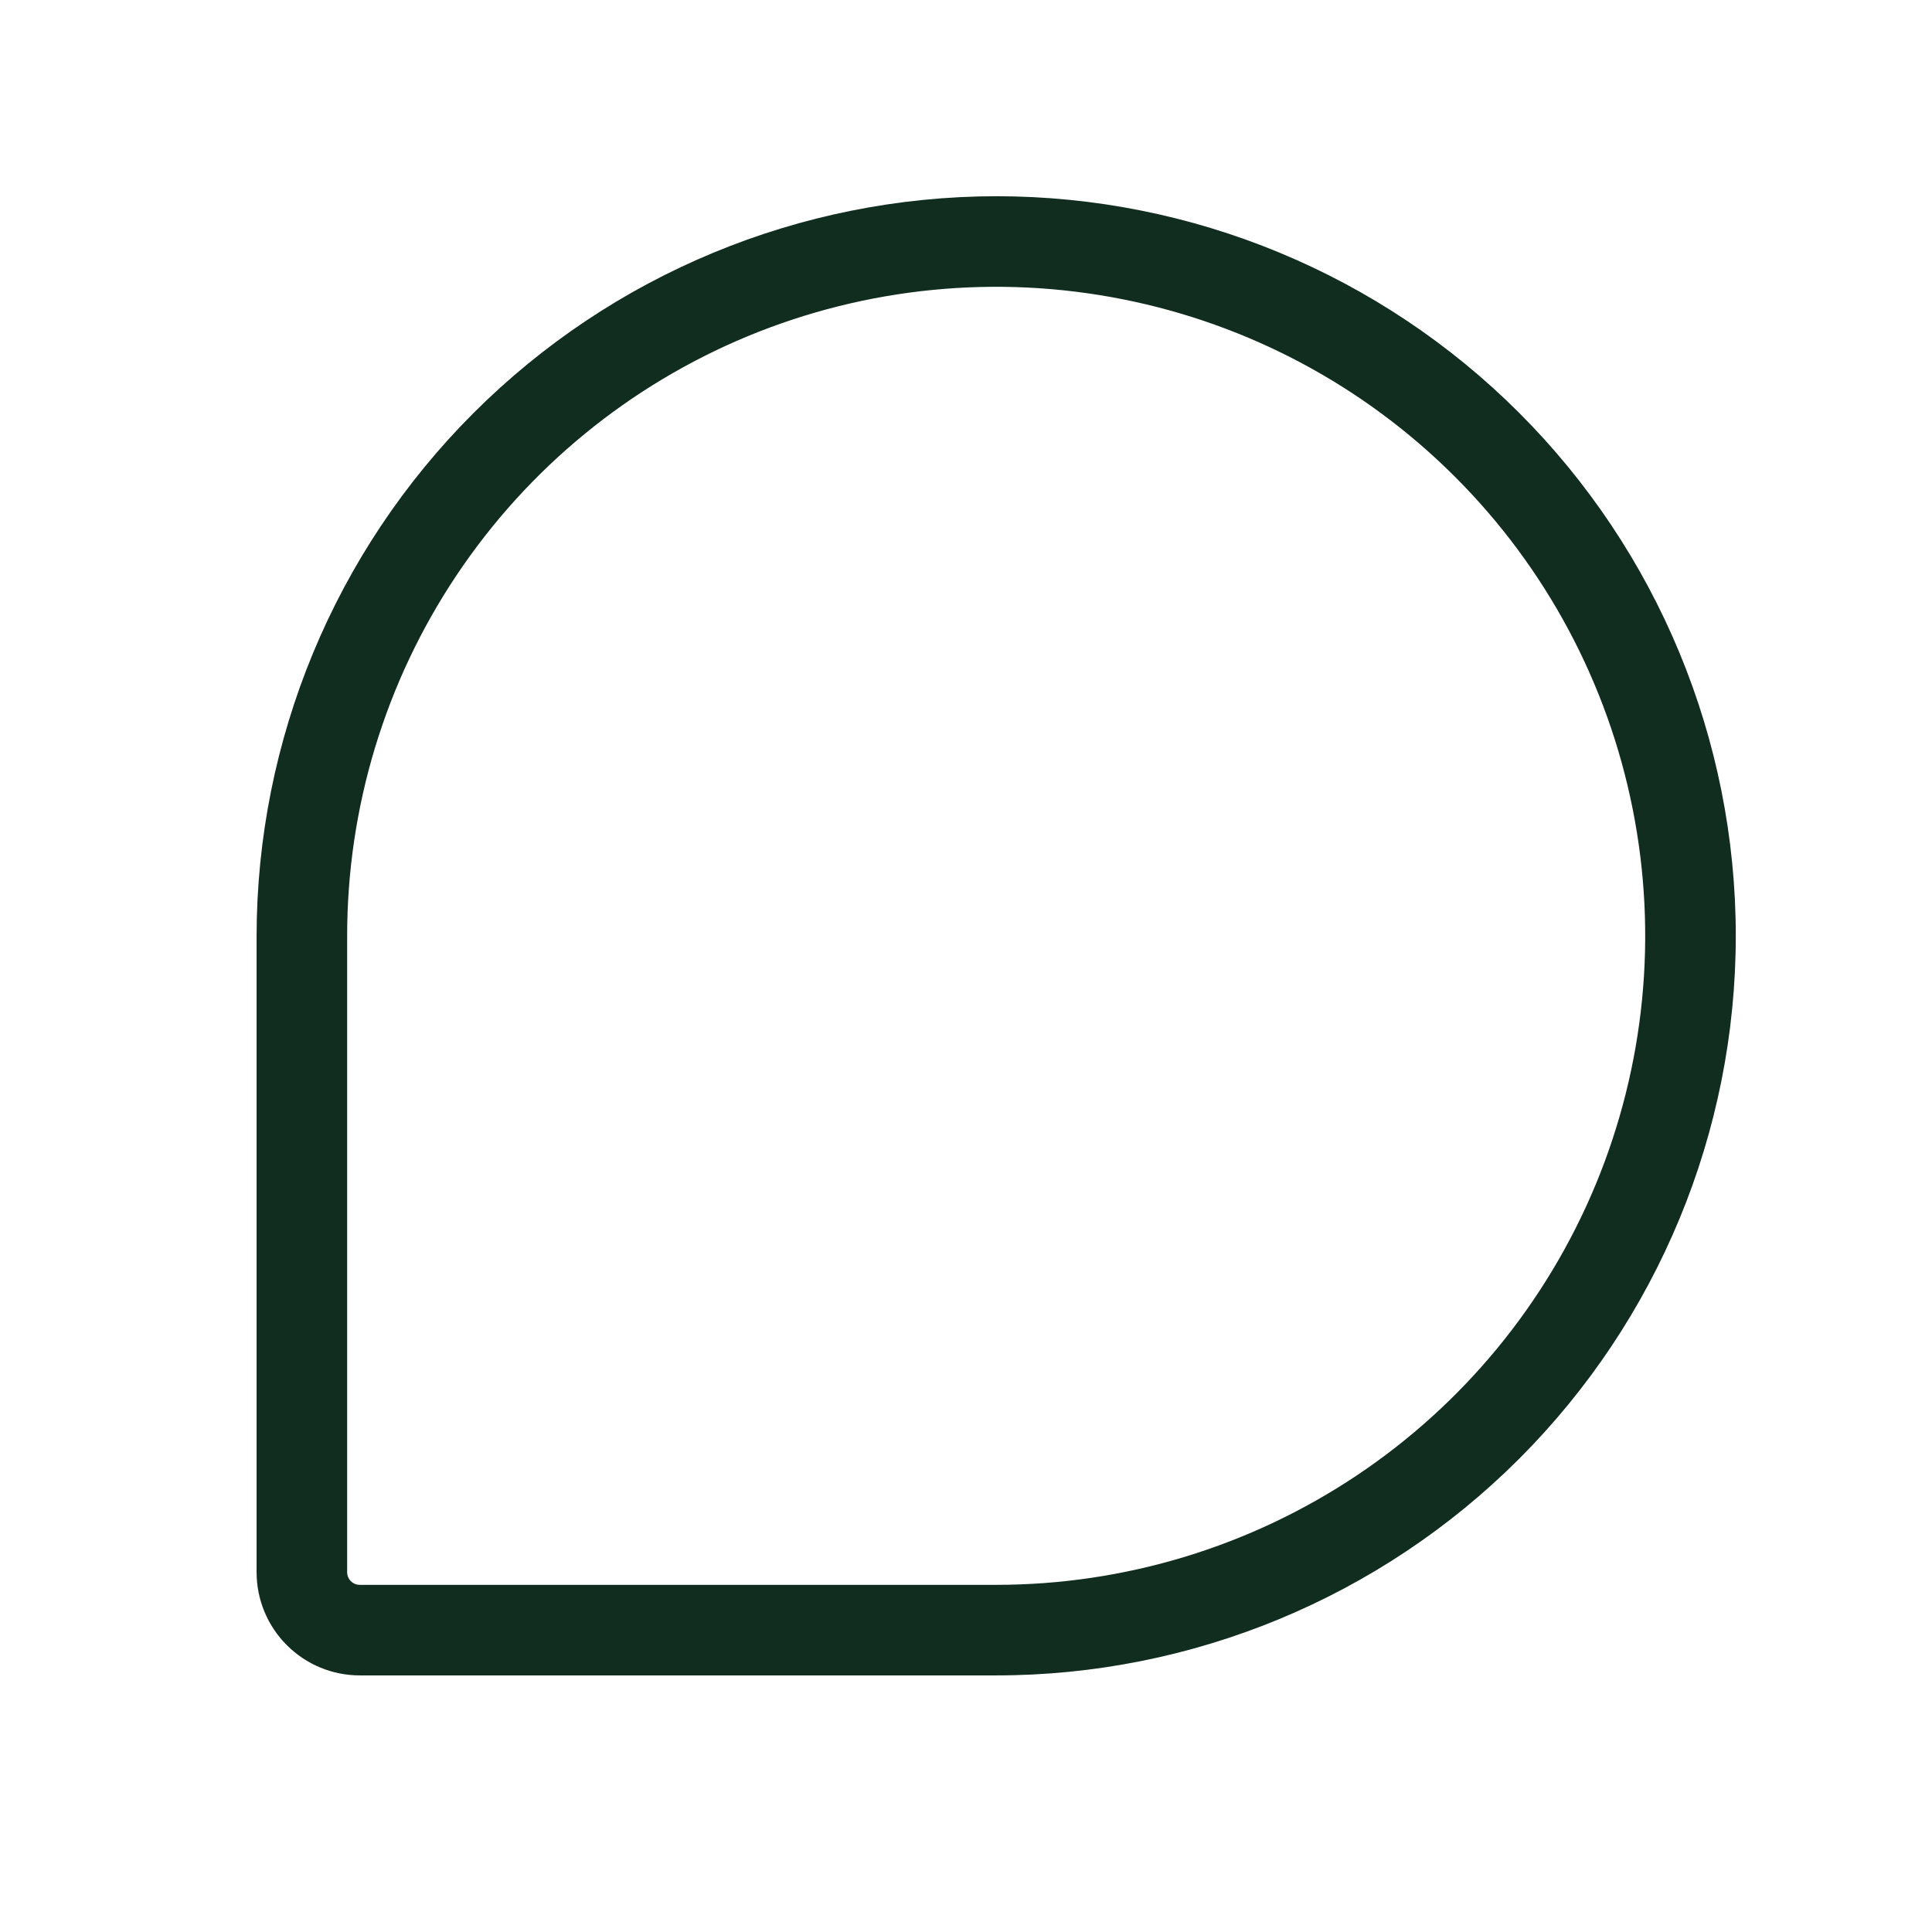 <svg width="32" height="32" viewBox="0 0 32 32" fill="none" xmlns="http://www.w3.org/2000/svg">
<path d="M16.5 3.25C13.252 3.254 10.139 4.545 7.842 6.842C5.545 9.138 4.254 12.252 4.25 15.5V26.041C4.25 26.494 4.43 26.929 4.751 27.249C5.071 27.57 5.506 27.75 5.959 27.75H16.5C19.749 27.75 22.865 26.459 25.162 24.162C27.459 21.865 28.75 18.749 28.75 15.5C28.75 12.251 27.459 9.135 25.162 6.838C22.865 4.541 19.749 3.25 16.5 3.25ZM16.5 26.25H5.959C5.903 26.25 5.85 26.228 5.811 26.189C5.772 26.15 5.75 26.097 5.75 26.041V15.5C5.75 13.374 6.38 11.295 7.562 9.528C8.743 7.76 10.422 6.382 12.386 5.568C14.351 4.755 16.512 4.542 18.597 4.957C20.683 5.371 22.598 6.395 24.101 7.899C25.605 9.402 26.629 11.318 27.043 13.403C27.458 15.488 27.245 17.649 26.432 19.614C25.618 21.578 24.24 23.257 22.472 24.438C20.705 25.619 18.626 26.25 16.5 26.25Z" fill="#112D1F"/>
</svg>

